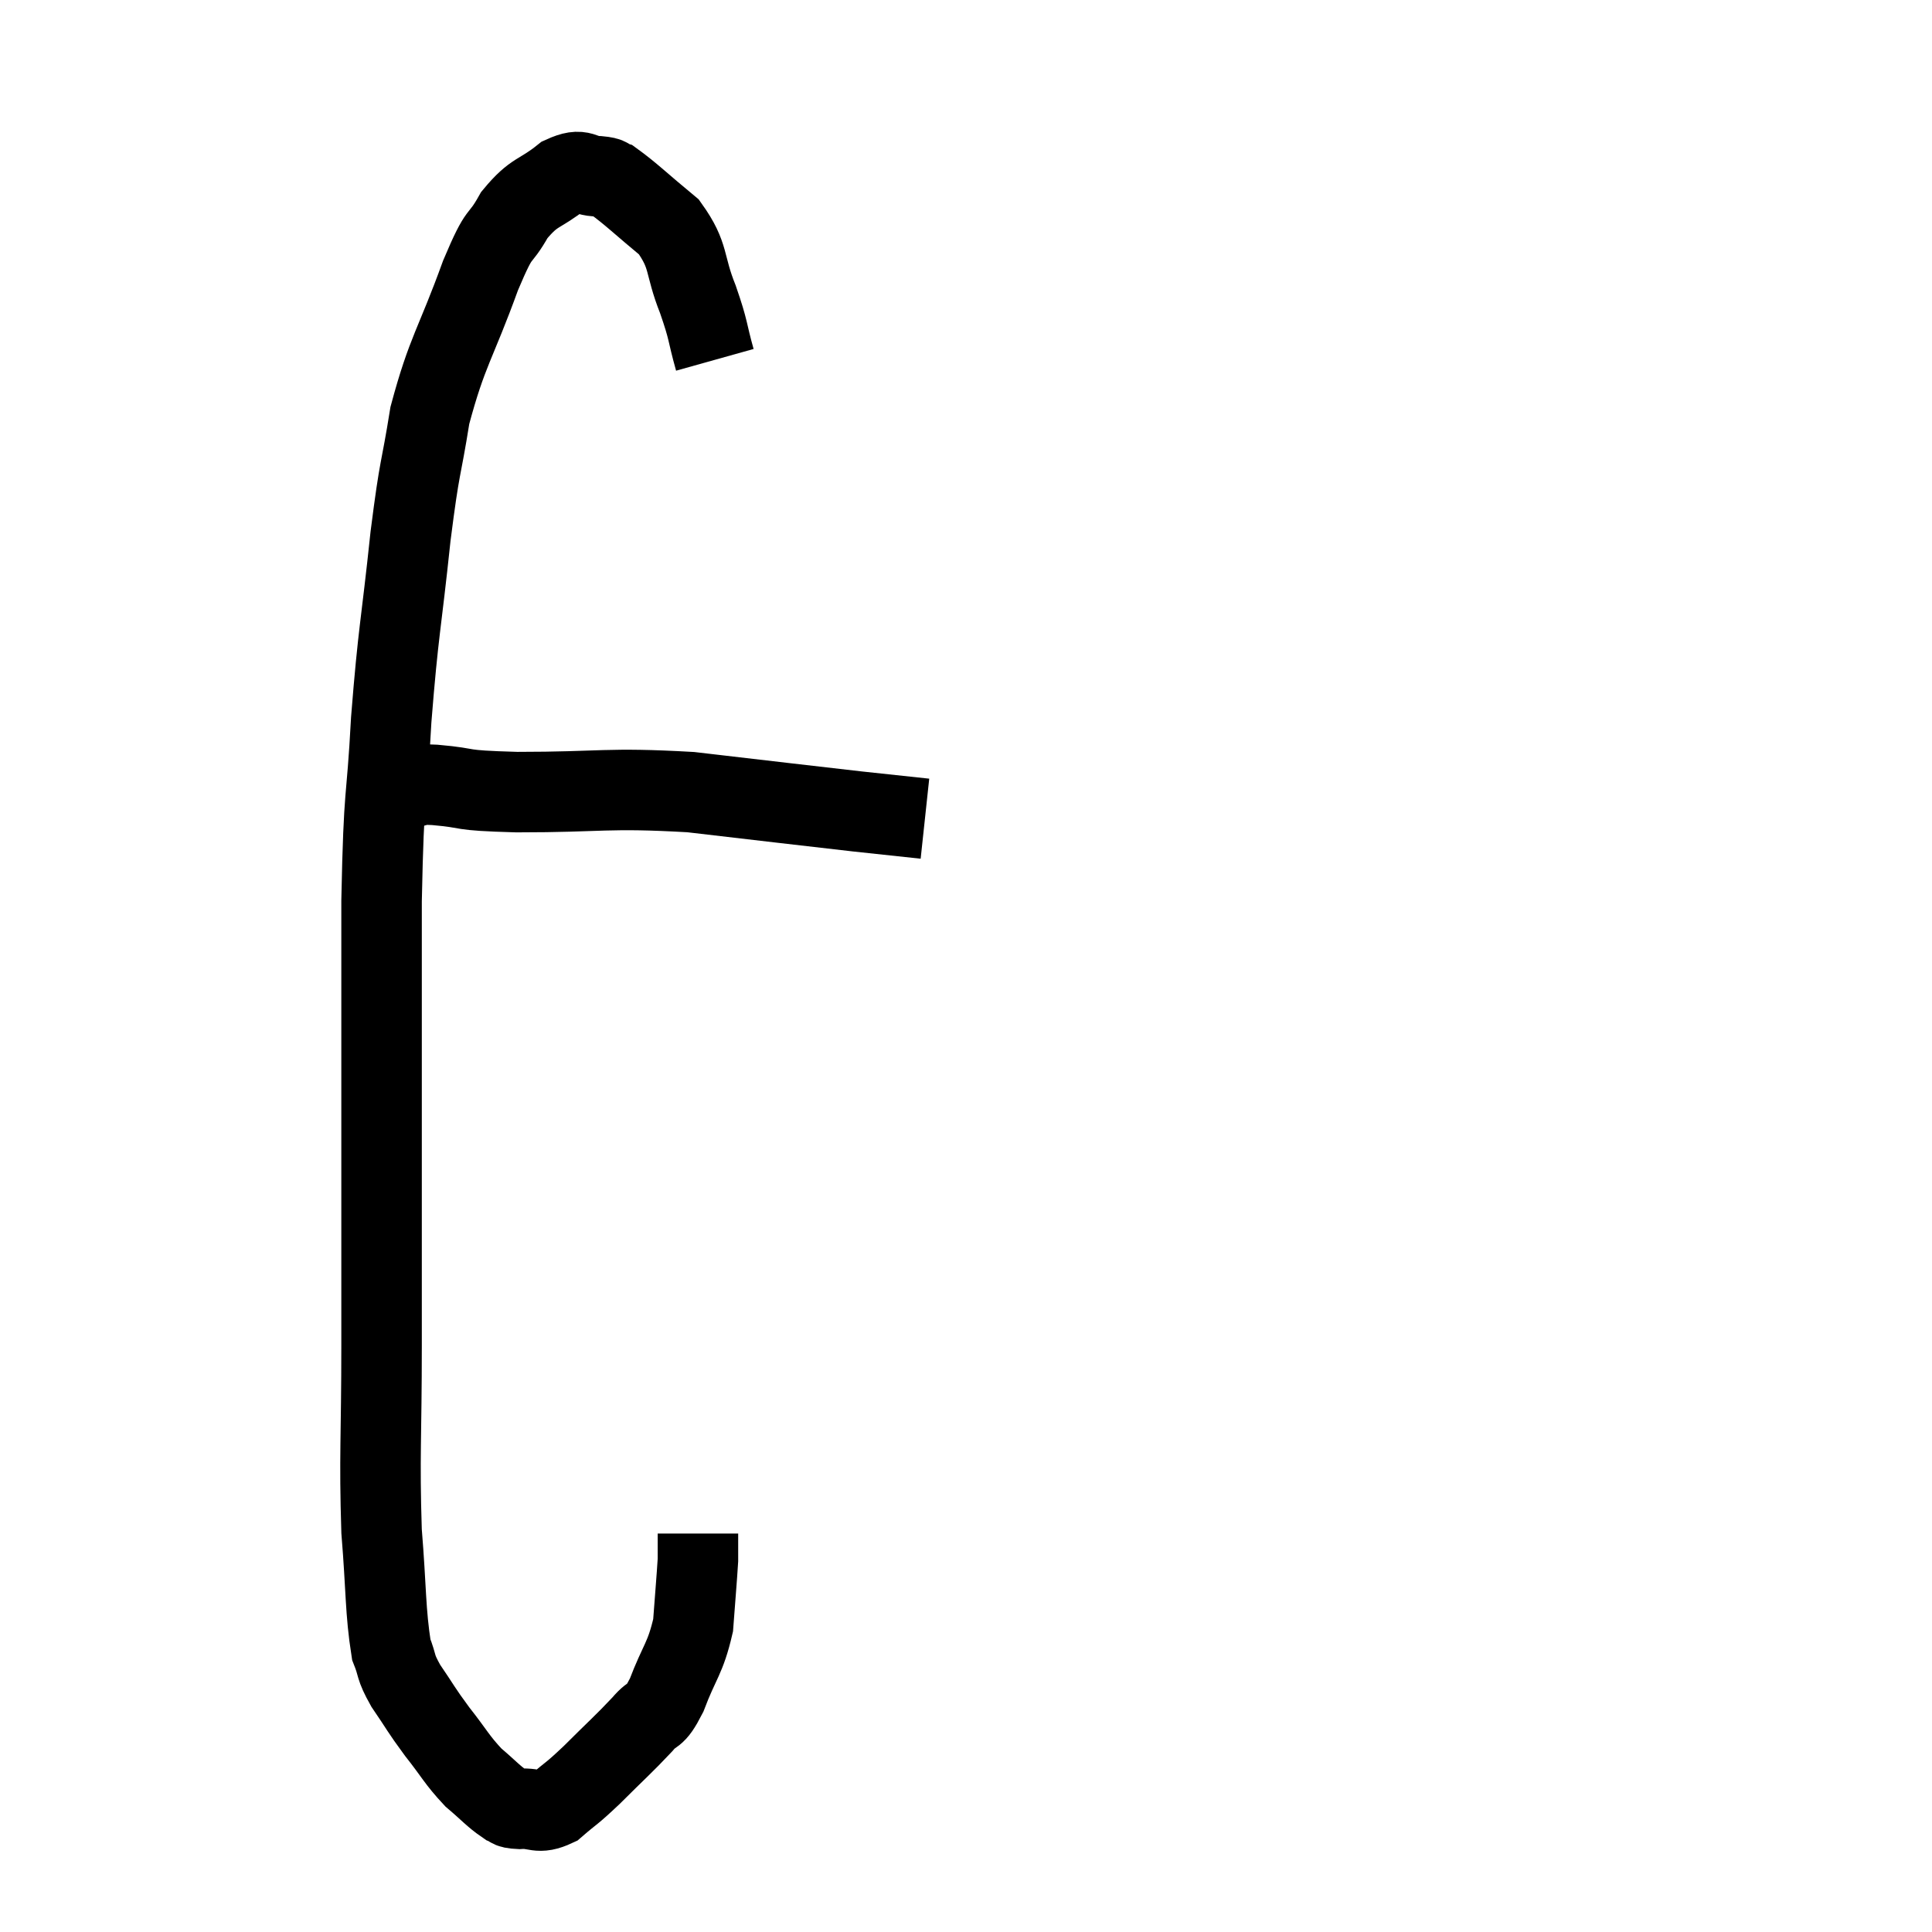<svg width="48" height="48" viewBox="0 0 48 48" xmlns="http://www.w3.org/2000/svg"><path d="M 17.76 8.94 C 17.55 8.19, 17.625 8.265, 17.34 7.44 C 16.98 6.54, 17.145 6.375, 16.62 5.64 C 15.93 5.07, 15.675 4.815, 15.24 4.5 C 15.06 4.44, 15.195 4.41, 14.88 4.38 C 14.43 4.38, 14.505 4.14, 13.98 4.38 C 13.38 4.86, 13.29 4.725, 12.78 5.34 C 12.36 6.09, 12.465 5.595, 11.94 6.84 C 11.31 8.58, 11.115 8.7, 10.68 10.32 C 10.44 11.82, 10.44 11.43, 10.2 13.32 C 9.96 15.6, 9.9 15.615, 9.72 17.88 C 9.6 20.13, 9.54 19.41, 9.48 22.38 C 9.48 26.07, 9.48 27, 9.48 29.76 C 9.48 31.59, 9.48 31.35, 9.48 33.42 C 9.48 35.73, 9.42 36.15, 9.48 38.04 C 9.6 39.51, 9.57 40.02, 9.72 40.98 C 9.9 41.43, 9.795 41.37, 10.08 41.88 C 10.47 42.45, 10.44 42.45, 10.86 43.02 C 11.31 43.59, 11.34 43.71, 11.76 44.16 C 12.15 44.49, 12.255 44.625, 12.54 44.82 C 12.72 44.88, 12.585 44.925, 12.9 44.94 C 13.35 44.91, 13.35 45.09, 13.8 44.88 C 14.25 44.49, 14.16 44.61, 14.7 44.1 C 15.33 43.47, 15.495 43.335, 15.96 42.84 C 16.26 42.48, 16.245 42.735, 16.56 42.12 C 16.89 41.25, 17.025 41.22, 17.22 40.38 C 17.28 39.57, 17.31 39.24, 17.34 38.76 C 17.34 38.61, 17.34 38.625, 17.34 38.46 C 17.34 38.28, 17.34 38.19, 17.34 38.1 L 17.34 38.1" fill="none" stroke="black" stroke-width="2"></path><path d="M 10.2 19.56 C 10.5 19.53, 10.14 19.47, 10.8 19.5 C 11.82 19.59, 11.25 19.635, 12.84 19.68 C 15 19.68, 15.045 19.56, 17.16 19.68 C 19.23 19.92, 19.845 19.995, 21.3 20.16 C 22.14 20.25, 22.56 20.295, 22.98 20.34 L 22.98 20.34" fill="none" stroke="black" stroke-width="2"></path></svg>